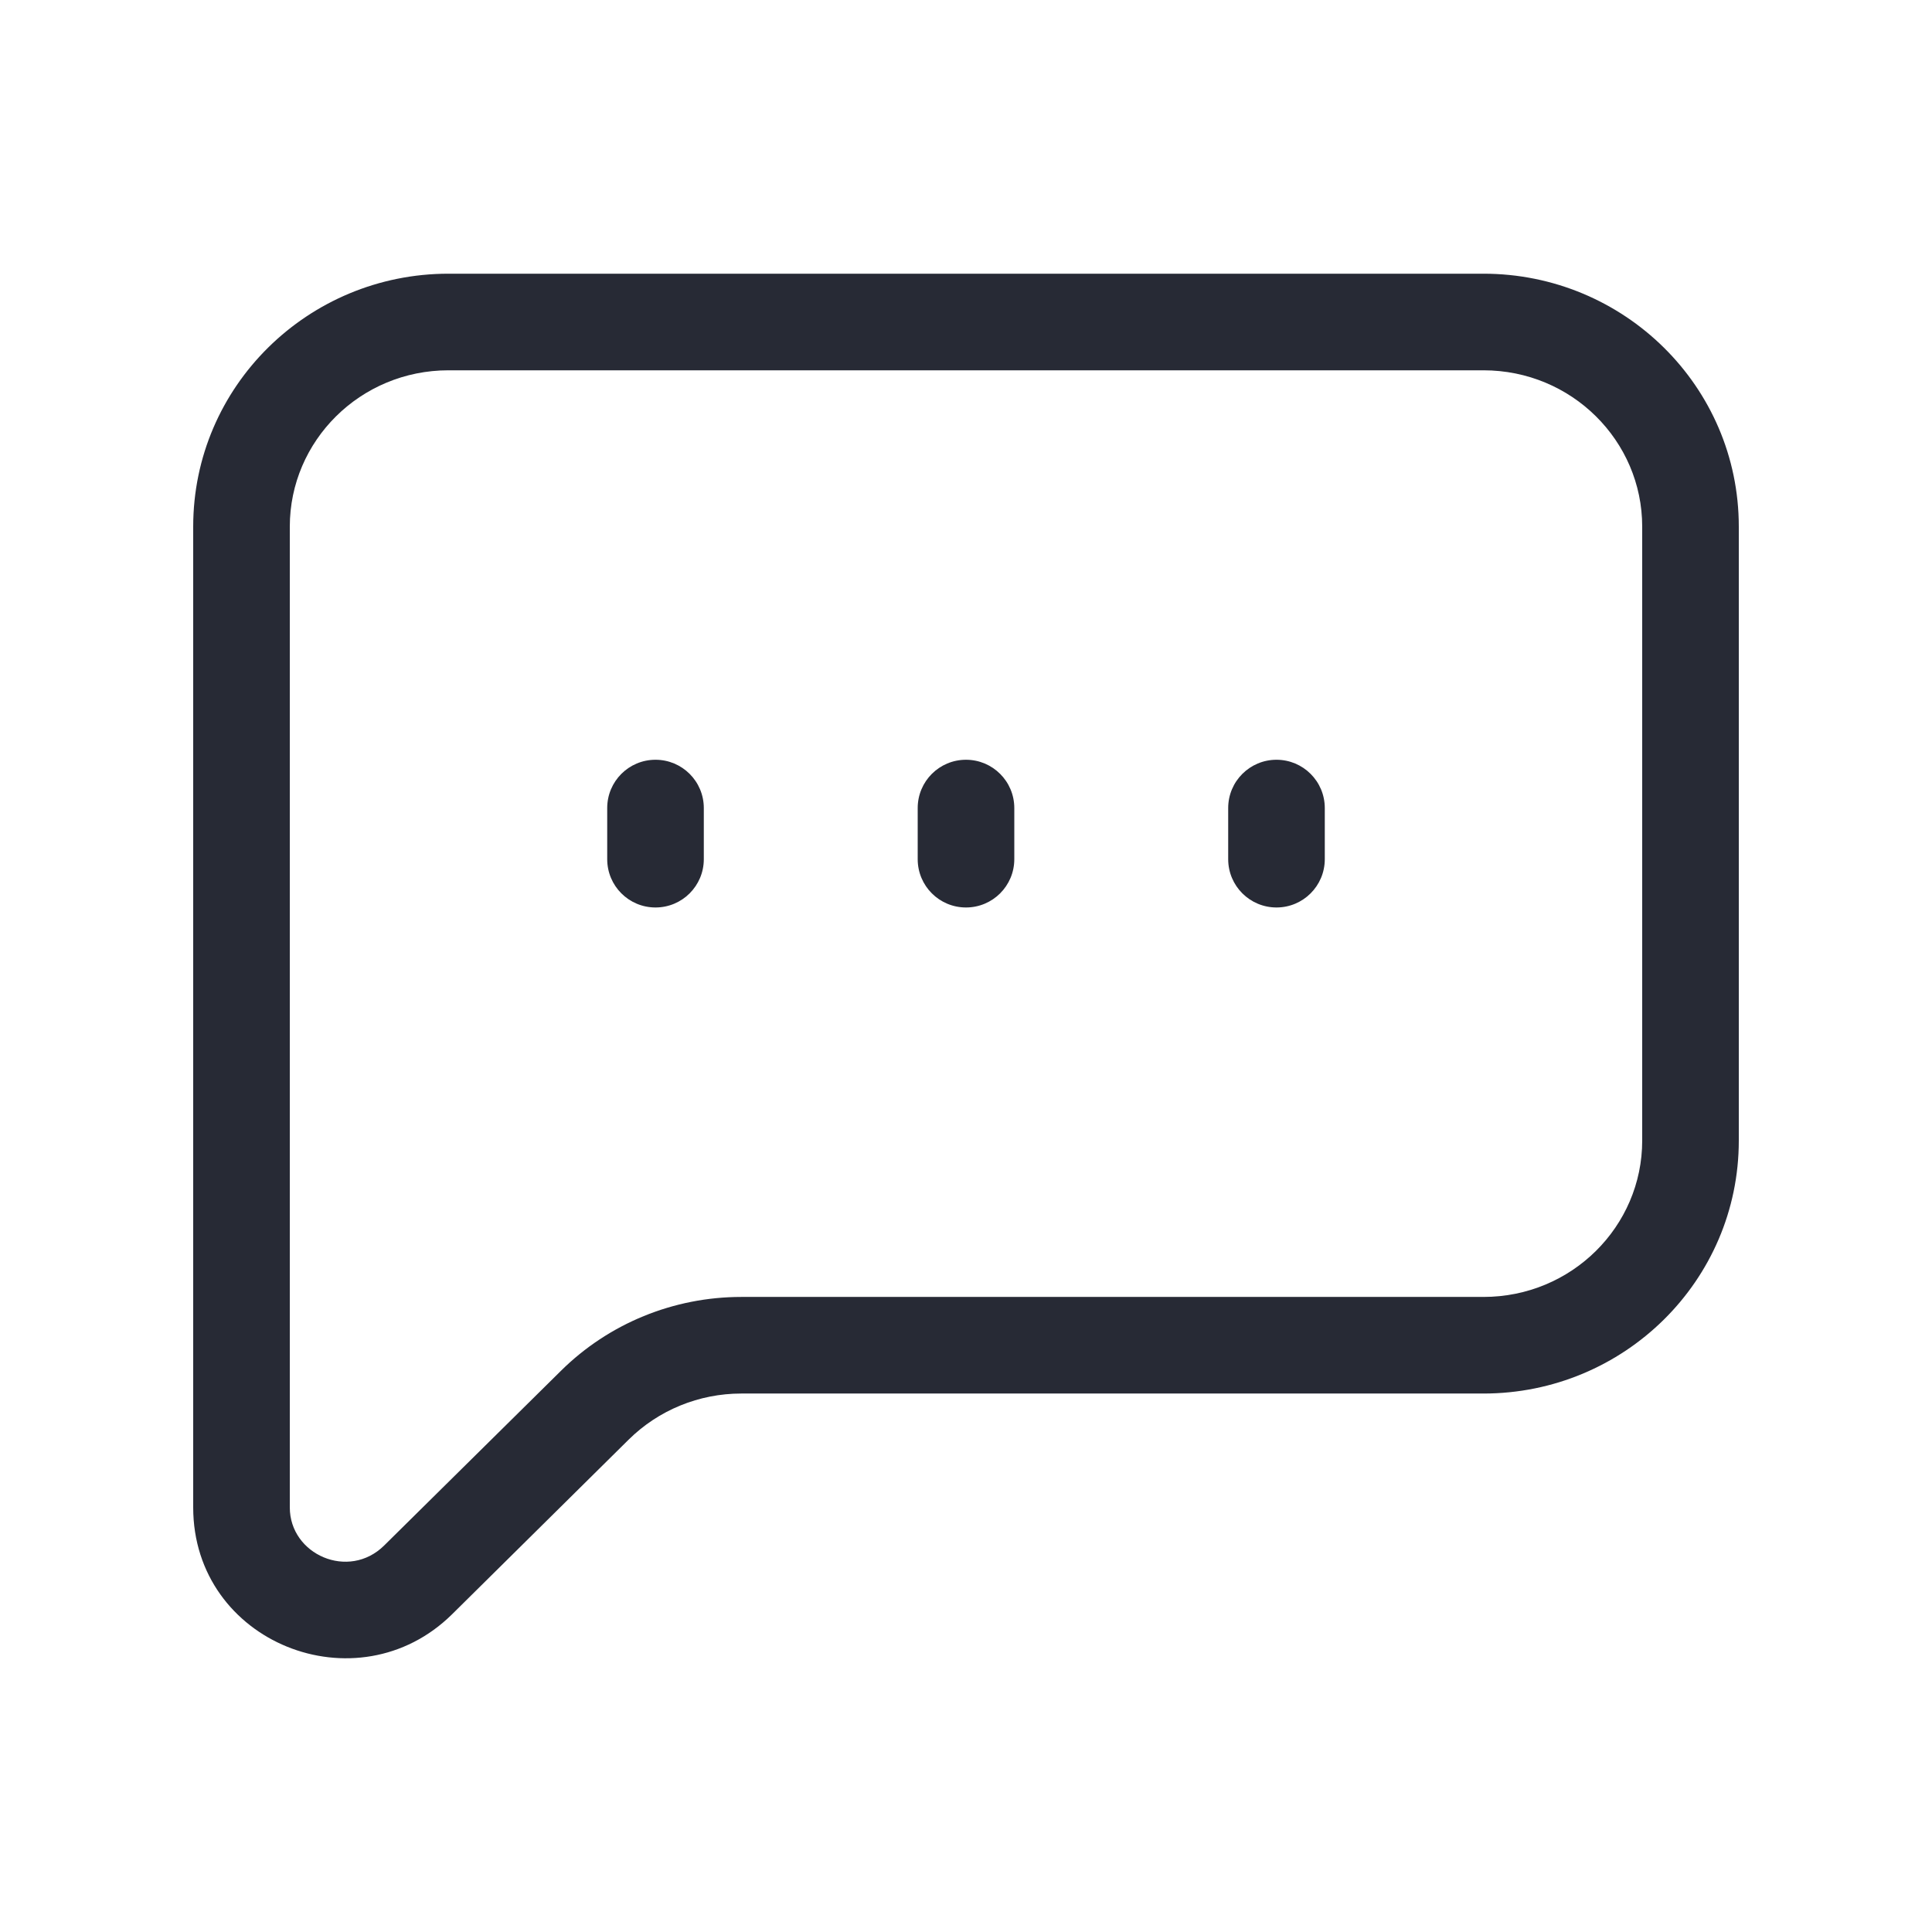 <svg width="24" height="24" viewBox="0 0 24 24" fill="none" xmlns="http://www.w3.org/2000/svg">
<path fill-rule="evenodd" clip-rule="evenodd" d="M2.4 6.542C2.4 4.8 3.826 3.4 5.571 3.4H18.428C20.174 3.4 21.6 4.8 21.6 6.542V14.169C21.6 15.91 20.174 17.311 18.428 17.311H9.208C8.683 17.311 8.181 17.517 7.811 17.882L5.617 20.052C4.438 21.217 2.4 20.406 2.4 18.726V6.542ZM5.571 4.6C4.476 4.6 3.6 5.476 3.6 6.542V18.726C3.6 19.312 4.332 19.635 4.773 19.198L6.968 17.029C7.563 16.44 8.369 16.111 9.208 16.111H18.428C19.524 16.111 20.4 15.235 20.4 14.169V6.542C20.4 5.476 19.524 4.6 18.428 4.6H5.571ZM8.143 9.438C8.474 9.438 8.743 9.706 8.743 10.038V10.673C8.743 11.005 8.474 11.273 8.143 11.273C7.811 11.273 7.543 11.005 7.543 10.673V10.038C7.543 9.706 7.811 9.438 8.143 9.438ZM12 9.438C12.331 9.438 12.6 9.706 12.6 10.038V10.673C12.6 11.005 12.331 11.273 12 11.273C11.668 11.273 11.4 11.005 11.4 10.673V10.038C11.4 9.706 11.668 9.438 12 9.438ZM15.857 9.438C16.188 9.438 16.457 9.706 16.457 10.038V10.673C16.457 11.005 16.188 11.273 15.857 11.273C15.526 11.273 15.257 11.005 15.257 10.673V10.038C15.257 9.706 15.526 9.438 15.857 9.438Z" fill="#272A35"/>
</svg>

